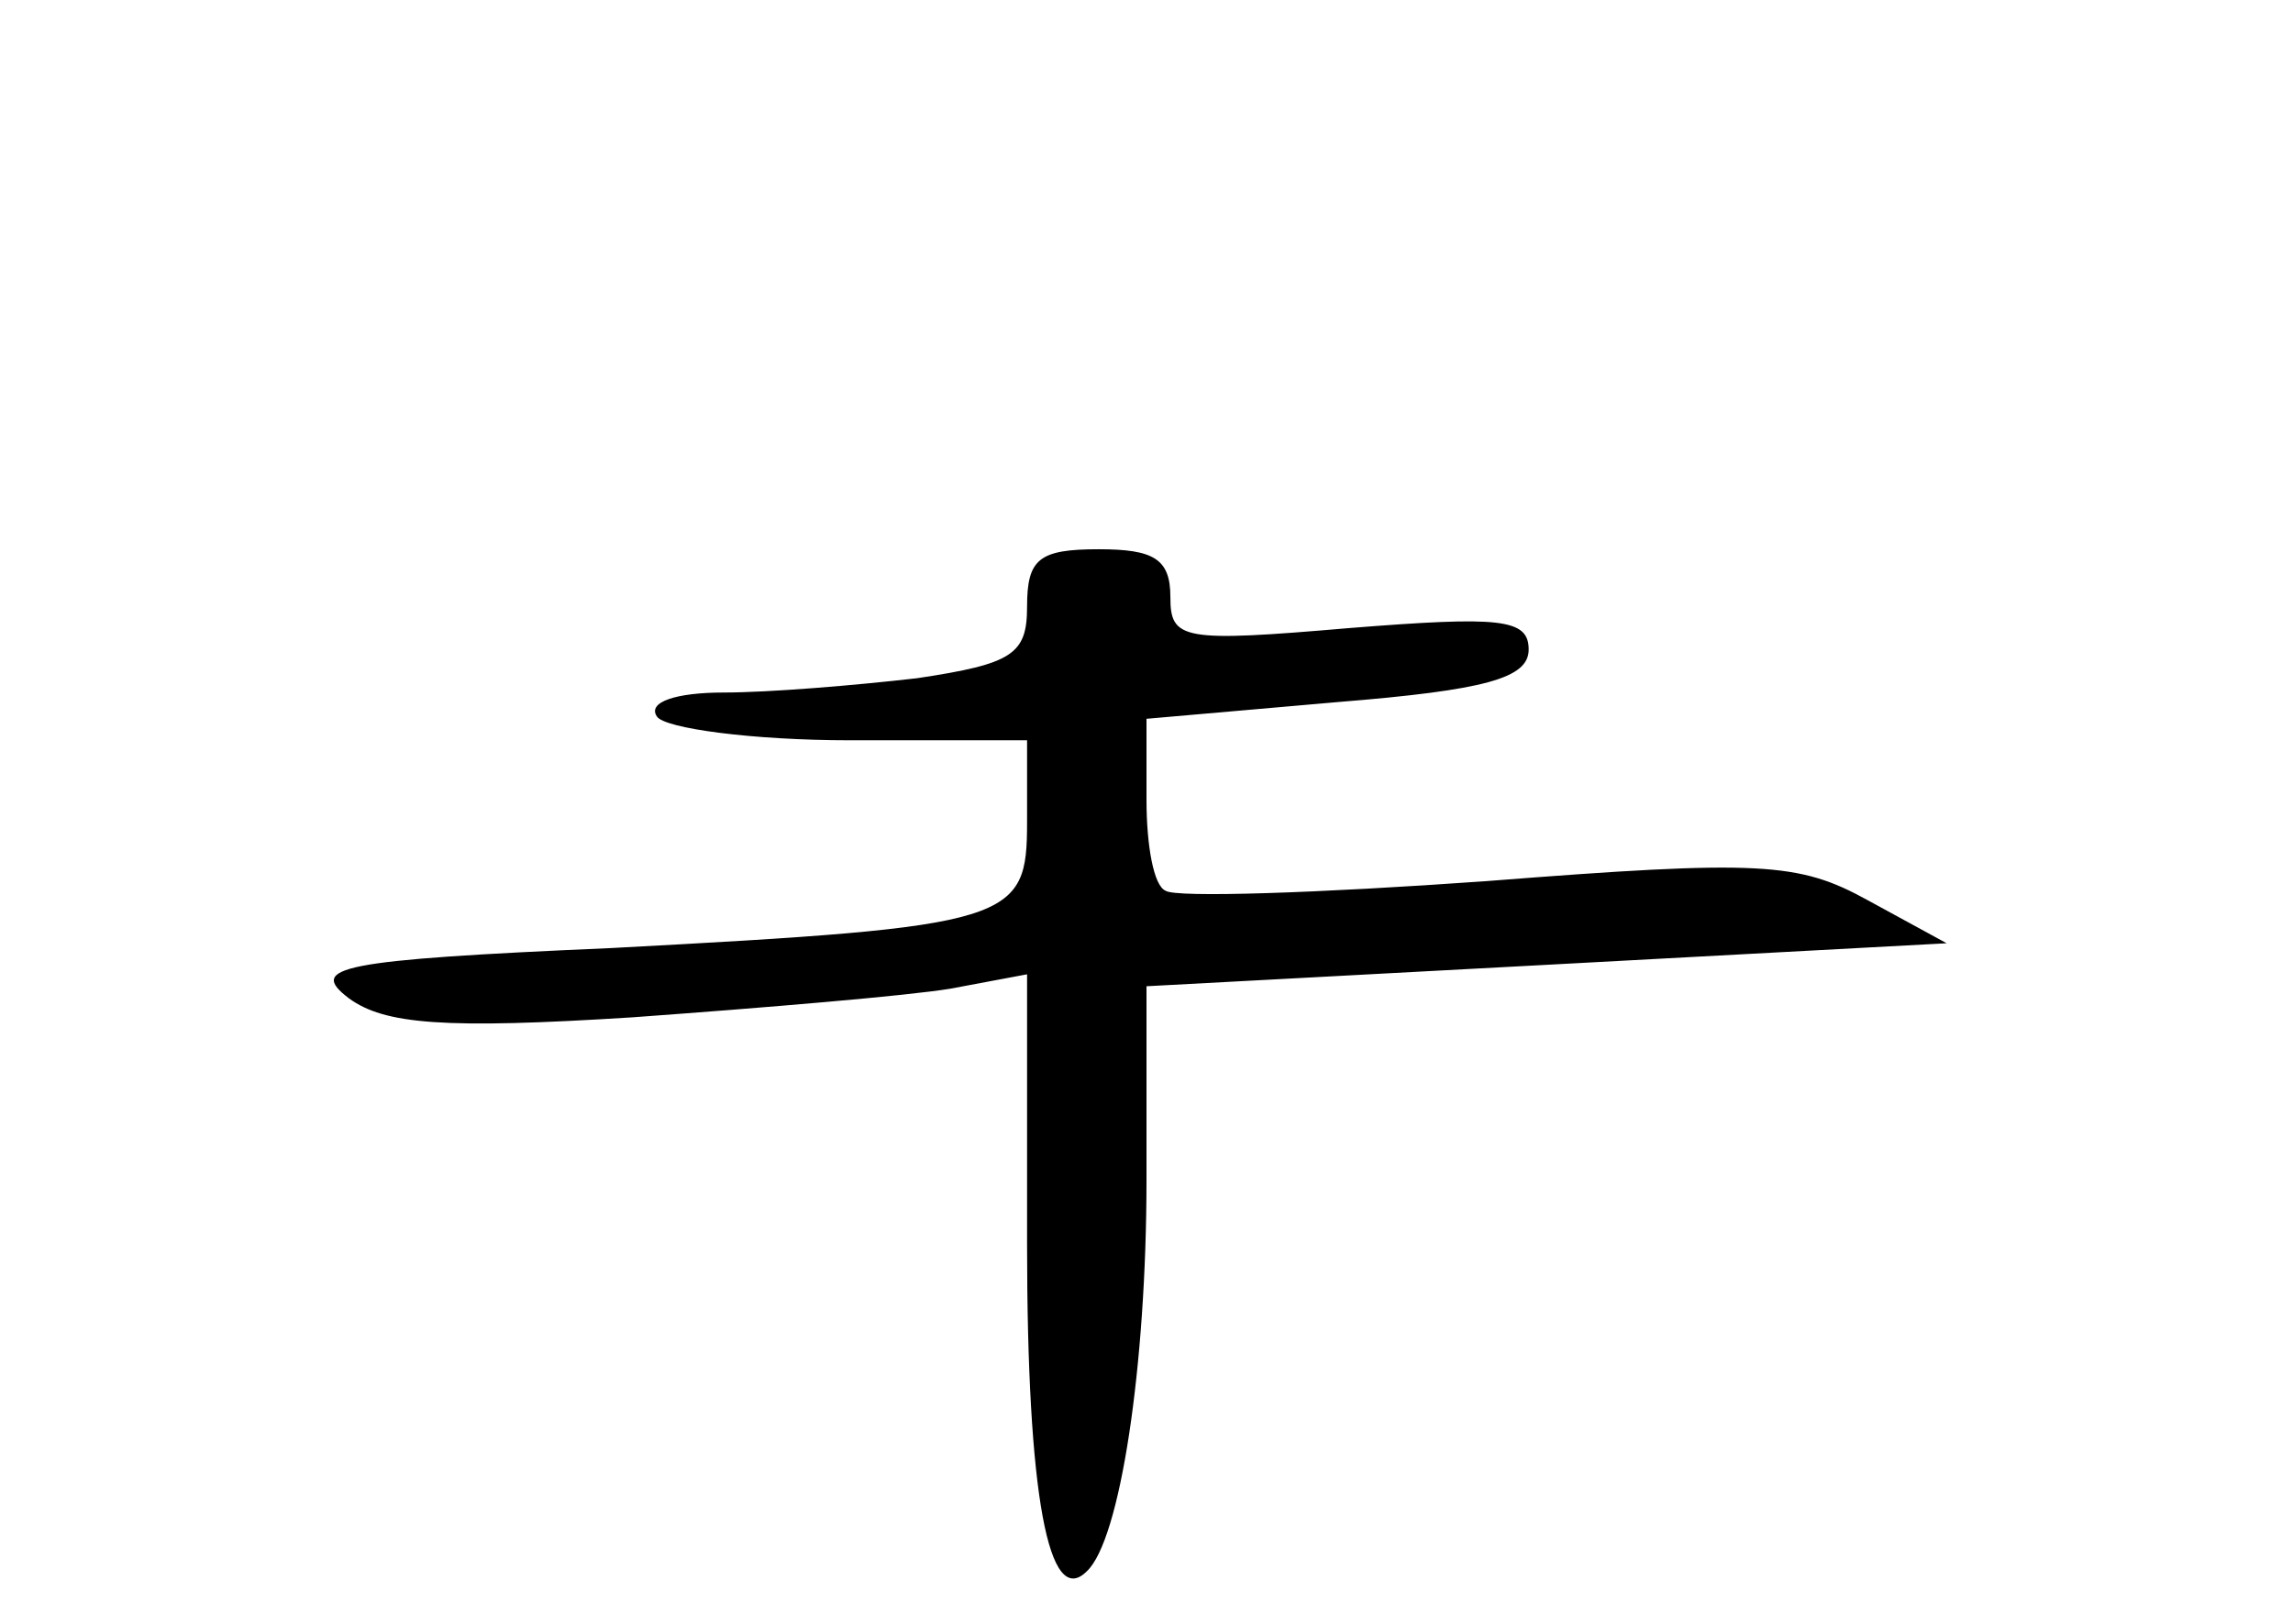<?xml version="1.0" standalone="no"?>
<!DOCTYPE svg PUBLIC "-//W3C//DTD SVG 20010904//EN"
 "http://www.w3.org/TR/2001/REC-SVG-20010904/DTD/svg10.dtd">
<svg version="1.0" xmlns="http://www.w3.org/2000/svg"
 width="96pt" height="68pt" viewBox="0 0 96 68"
 preserveAspectRatio="xMidYMid meet">
<g transform="translate(0,68) scale(0.1,-0.1)"
fill="#000000" stroke="none">
<path d="M430 426 c0 -20 -6 -24 -46 -30 -26 -3 -62 -6 -81 -6 -20 0 -32 -4
-28 -10 3 -5 40 -10 81 -10 l74 0 0 -34 c0 -42 -5 -44 -174 -53 -115 -5 -127
-8 -110 -21 15 -11 40 -13 119 -8 55 4 115 9 133 12 l32 6 0 -113 c0 -105 9
-153 25 -137 14 13 25 86 25 164 l0 81 168 9 167 9 -33 18 c-29 16 -45 17
-160 8 -70 -5 -130 -7 -134 -4 -5 2 -8 19 -8 38 l0 34 80 7 c62 5 80 10 80 22
0 13 -12 14 -75 9 -70 -6 -75 -5 -75 13 0 16 -7 20 -30 20 -25 0 -30 -4 -30
-24z"/>
</g>
</svg>

